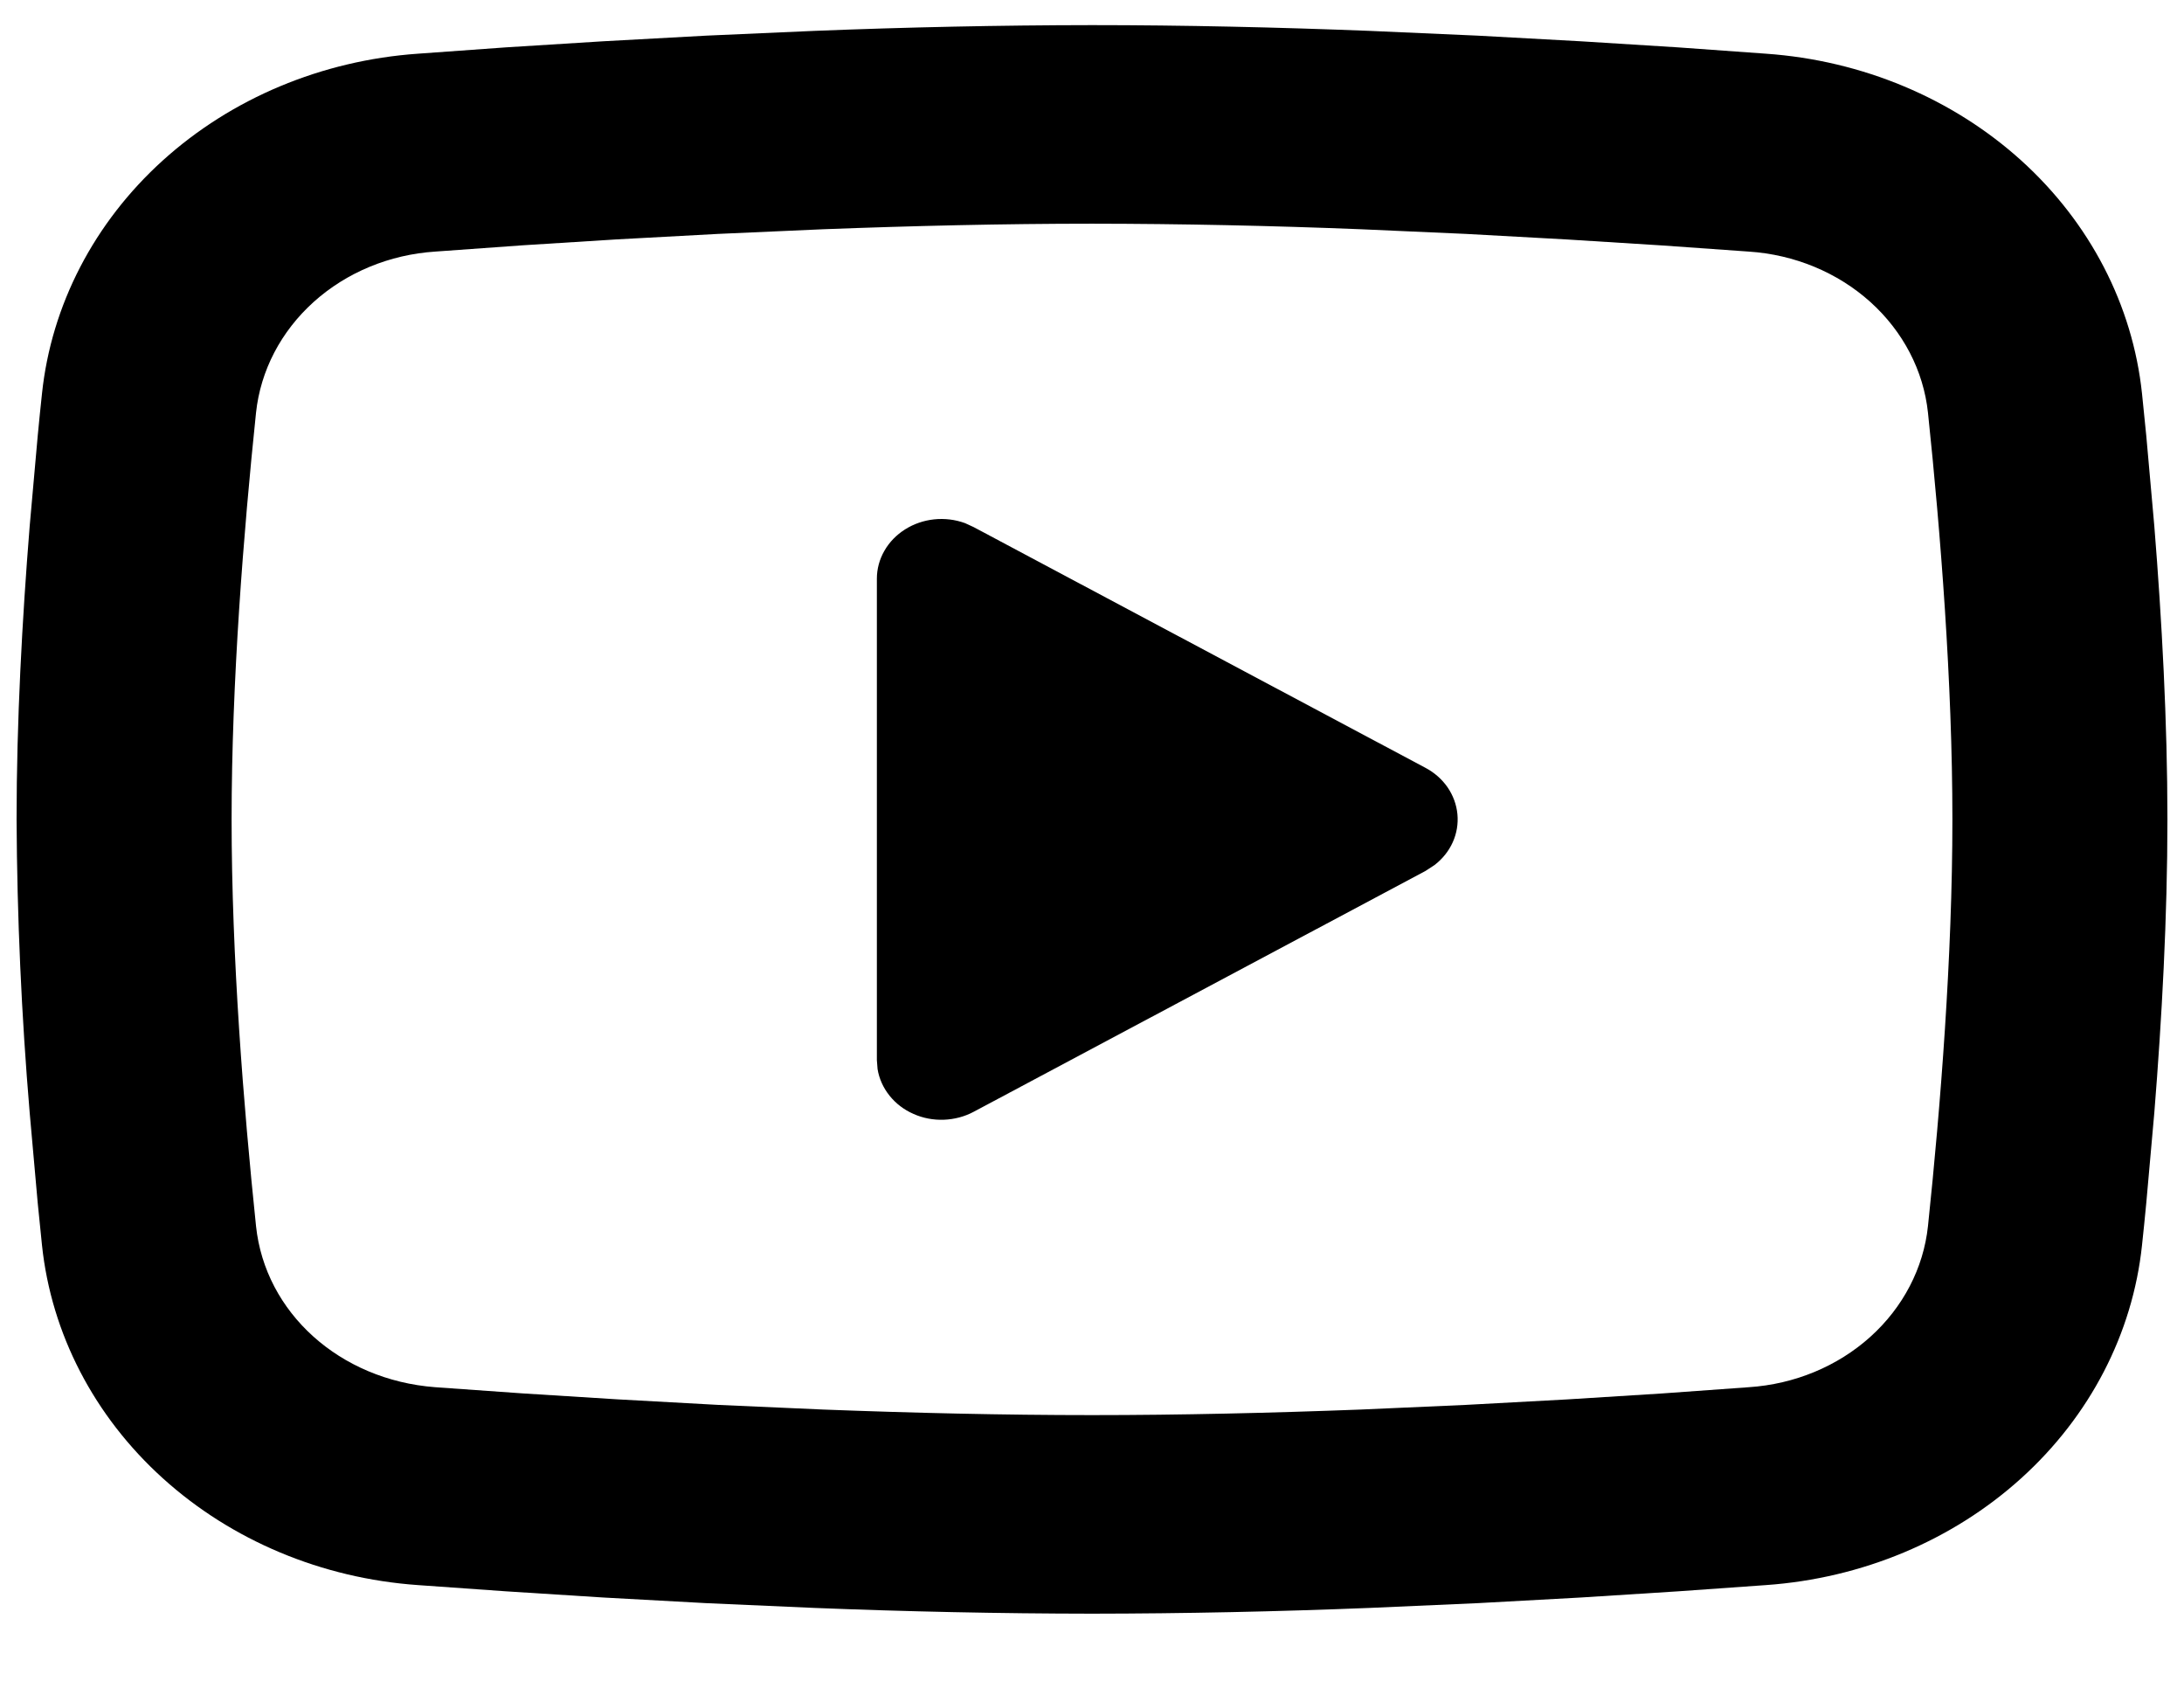 <svg width="22" height="17" viewBox="0 0 22 17" fill="none" xmlns="http://www.w3.org/2000/svg">
<path d="M11 0.253C11.926 0.253 12.876 0.275 13.797 0.311L14.885 0.359L15.926 0.416L16.901 0.477L17.791 0.541C18.758 0.609 19.667 0.99 20.36 1.616C21.052 2.242 21.483 3.073 21.577 3.964L21.62 4.389L21.701 5.299C21.777 6.242 21.833 7.27 21.833 8.253C21.833 9.236 21.777 10.264 21.701 11.207L21.62 12.117C21.606 12.263 21.592 12.404 21.577 12.542C21.483 13.432 21.052 14.264 20.359 14.89C19.667 15.516 18.757 15.897 17.79 15.965L16.902 16.028L15.927 16.09L14.885 16.147L13.797 16.195C12.865 16.232 11.933 16.252 11 16.253C10.067 16.252 9.135 16.232 8.203 16.195L7.115 16.147L6.074 16.09L5.099 16.028L4.209 15.965C3.242 15.897 2.333 15.516 1.641 14.89C0.948 14.264 0.517 13.432 0.423 12.542L0.38 12.117L0.299 11.207C0.216 10.224 0.172 9.239 0.167 8.253C0.167 7.27 0.223 6.242 0.299 5.299L0.38 4.389C0.394 4.243 0.408 4.102 0.423 3.964C0.517 3.074 0.948 2.242 1.64 1.616C2.332 0.99 3.241 0.609 4.208 0.541L5.097 0.477L6.072 0.416L7.114 0.359L8.202 0.311C9.134 0.274 10.067 0.254 11 0.253ZM11 2.253C10.106 2.253 9.187 2.275 8.292 2.309L7.232 2.356L6.215 2.411L5.26 2.471L4.384 2.534C3.924 2.564 3.49 2.744 3.16 3.041C2.83 3.338 2.624 3.733 2.579 4.157C2.453 5.366 2.333 6.871 2.333 8.253C2.333 9.635 2.453 11.14 2.579 12.349C2.671 13.221 3.421 13.899 4.384 13.972L5.26 14.034L6.215 14.094L7.232 14.15L8.292 14.197C9.187 14.231 10.106 14.253 11 14.253C11.894 14.253 12.814 14.231 13.708 14.197L14.768 14.15L15.785 14.095L16.741 14.035L17.616 13.972C18.076 13.942 18.51 13.762 18.84 13.465C19.17 13.168 19.376 12.773 19.421 12.349C19.548 11.14 19.667 9.635 19.667 8.253C19.667 6.871 19.548 5.366 19.421 4.157C19.376 3.733 19.17 3.338 18.84 3.041C18.51 2.744 18.076 2.564 17.616 2.534L16.741 2.472L15.785 2.412L14.768 2.356L13.708 2.309C12.806 2.273 11.903 2.254 11 2.253ZM8.833 5.828C8.833 5.73 8.859 5.634 8.909 5.547C8.958 5.461 9.03 5.387 9.117 5.332C9.204 5.277 9.305 5.242 9.41 5.231C9.516 5.22 9.622 5.233 9.721 5.269L9.808 5.309L14.358 7.733C14.449 7.781 14.526 7.849 14.582 7.93C14.638 8.012 14.672 8.105 14.681 8.201C14.69 8.297 14.674 8.394 14.634 8.483C14.594 8.572 14.531 8.651 14.45 8.713L14.358 8.773L9.808 11.198C9.717 11.247 9.613 11.274 9.508 11.278C9.402 11.282 9.296 11.262 9.201 11.219C9.105 11.177 9.023 11.114 8.96 11.035C8.897 10.956 8.856 10.865 8.84 10.768L8.833 10.678V5.828Z" fill="#25BBC5" style="fill:#25BBC5;fill:color(display-p3 0.145 0.733 0.772);fill-opacity:1;"/>
</svg>
